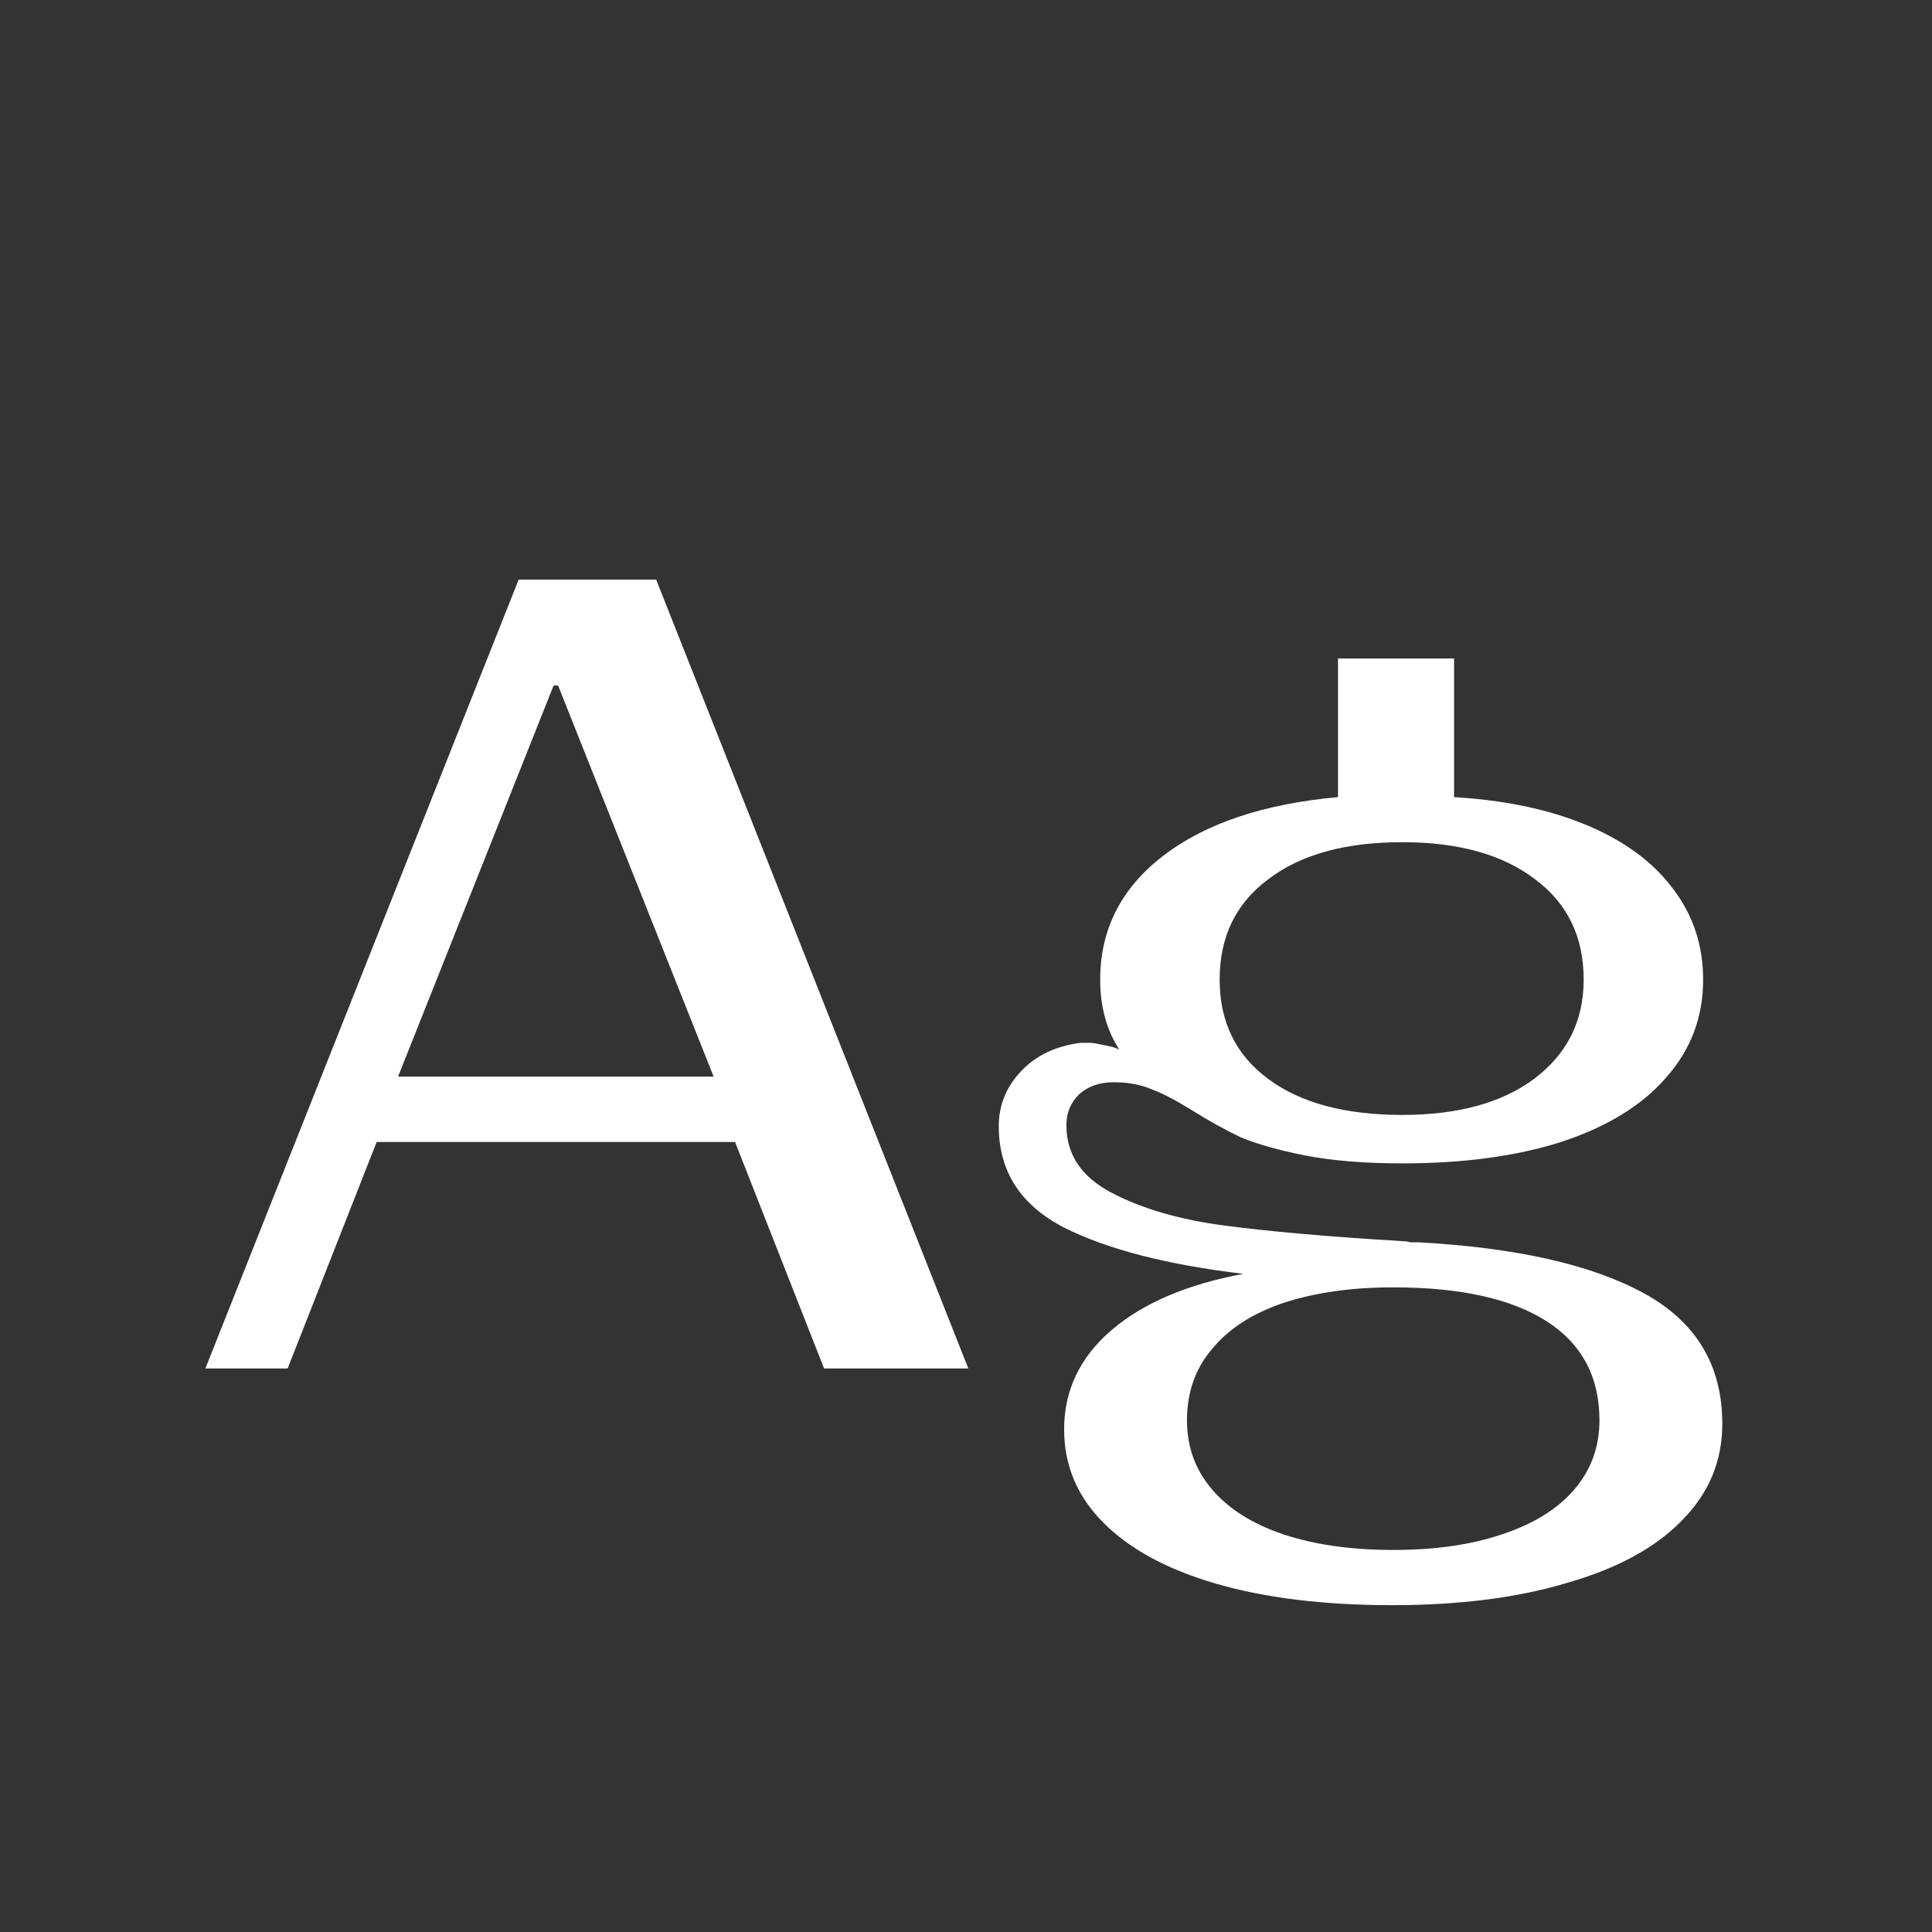 <svg width="24" height="24" viewBox="0 0 24 24" fill="none" xmlns="http://www.w3.org/2000/svg">
<rect x="0" y="0" width="24" height="24" fill="#333333" stroke="none"/>
<path d="M6.443 7.2H8.151L12.029 17H10.237L9.131 14.186H4.679L3.573 17H2.551L6.443 7.2ZM8.865 13.374L6.933 8.516H6.877L4.945 13.374H8.865ZM17.293 19.94C16.453 19.94 15.725 19.852 15.109 19.674C14.502 19.497 14.035 19.245 13.709 18.918C13.382 18.591 13.219 18.204 13.219 17.756C13.219 17.271 13.415 16.86 13.807 16.524C14.199 16.188 14.745 15.955 15.445 15.824C14.502 15.712 13.76 15.521 13.219 15.25C12.677 14.97 12.407 14.55 12.407 13.99C12.407 13.729 12.5 13.5 12.687 13.304C12.873 13.108 13.121 12.992 13.429 12.954C13.466 12.954 13.499 12.954 13.527 12.954C13.564 12.954 13.601 12.959 13.639 12.968C13.685 12.977 13.732 12.987 13.779 12.996C13.825 13.005 13.867 13.02 13.905 13.038C13.746 12.796 13.667 12.506 13.667 12.17C13.667 11.545 13.928 11.031 14.451 10.63C14.973 10.229 15.697 9.986 16.621 9.902V8.18H18.063V9.902C18.697 9.94 19.248 10.056 19.715 10.252C20.181 10.448 20.536 10.71 20.779 11.036C21.031 11.363 21.157 11.741 21.157 12.17C21.157 12.637 21.003 13.043 20.695 13.388C20.396 13.733 19.962 13.999 19.393 14.186C18.833 14.364 18.175 14.452 17.419 14.452C16.952 14.452 16.551 14.419 16.215 14.354C15.888 14.289 15.622 14.214 15.417 14.13C15.221 14.037 15.011 13.92 14.787 13.78C14.591 13.659 14.427 13.575 14.297 13.528C14.166 13.472 14.012 13.444 13.835 13.444C13.657 13.444 13.513 13.495 13.401 13.598C13.298 13.701 13.247 13.827 13.247 13.976C13.247 14.34 13.433 14.62 13.807 14.816C14.18 15.012 14.642 15.148 15.193 15.222C15.753 15.297 16.495 15.362 17.419 15.418C17.456 15.418 17.489 15.423 17.517 15.432C17.545 15.432 17.577 15.432 17.615 15.432C18.828 15.498 19.761 15.707 20.415 16.062C21.068 16.417 21.395 16.958 21.395 17.686C21.395 18.153 21.227 18.554 20.891 18.89C20.564 19.226 20.093 19.483 19.477 19.66C18.861 19.847 18.133 19.94 17.293 19.94ZM17.307 19.254C17.829 19.254 18.282 19.189 18.665 19.058C19.057 18.927 19.355 18.741 19.561 18.498C19.766 18.256 19.869 17.971 19.869 17.644C19.869 17.103 19.649 16.692 19.211 16.412C18.772 16.132 18.137 15.992 17.307 15.992C16.784 15.992 16.327 16.058 15.935 16.188C15.552 16.319 15.258 16.51 15.053 16.762C14.847 17.005 14.745 17.299 14.745 17.644C14.745 17.971 14.847 18.256 15.053 18.498C15.258 18.741 15.552 18.927 15.935 19.058C16.327 19.189 16.784 19.254 17.307 19.254ZM17.419 13.85C18.109 13.85 18.655 13.701 19.057 13.402C19.467 13.094 19.673 12.684 19.673 12.17C19.673 11.638 19.472 11.223 19.071 10.924C18.669 10.616 18.119 10.462 17.419 10.462C16.709 10.462 16.154 10.616 15.753 10.924C15.351 11.223 15.151 11.638 15.151 12.17C15.151 12.693 15.351 13.104 15.753 13.402C16.154 13.701 16.709 13.85 17.419 13.85Z" fill="white"/>
</svg>
